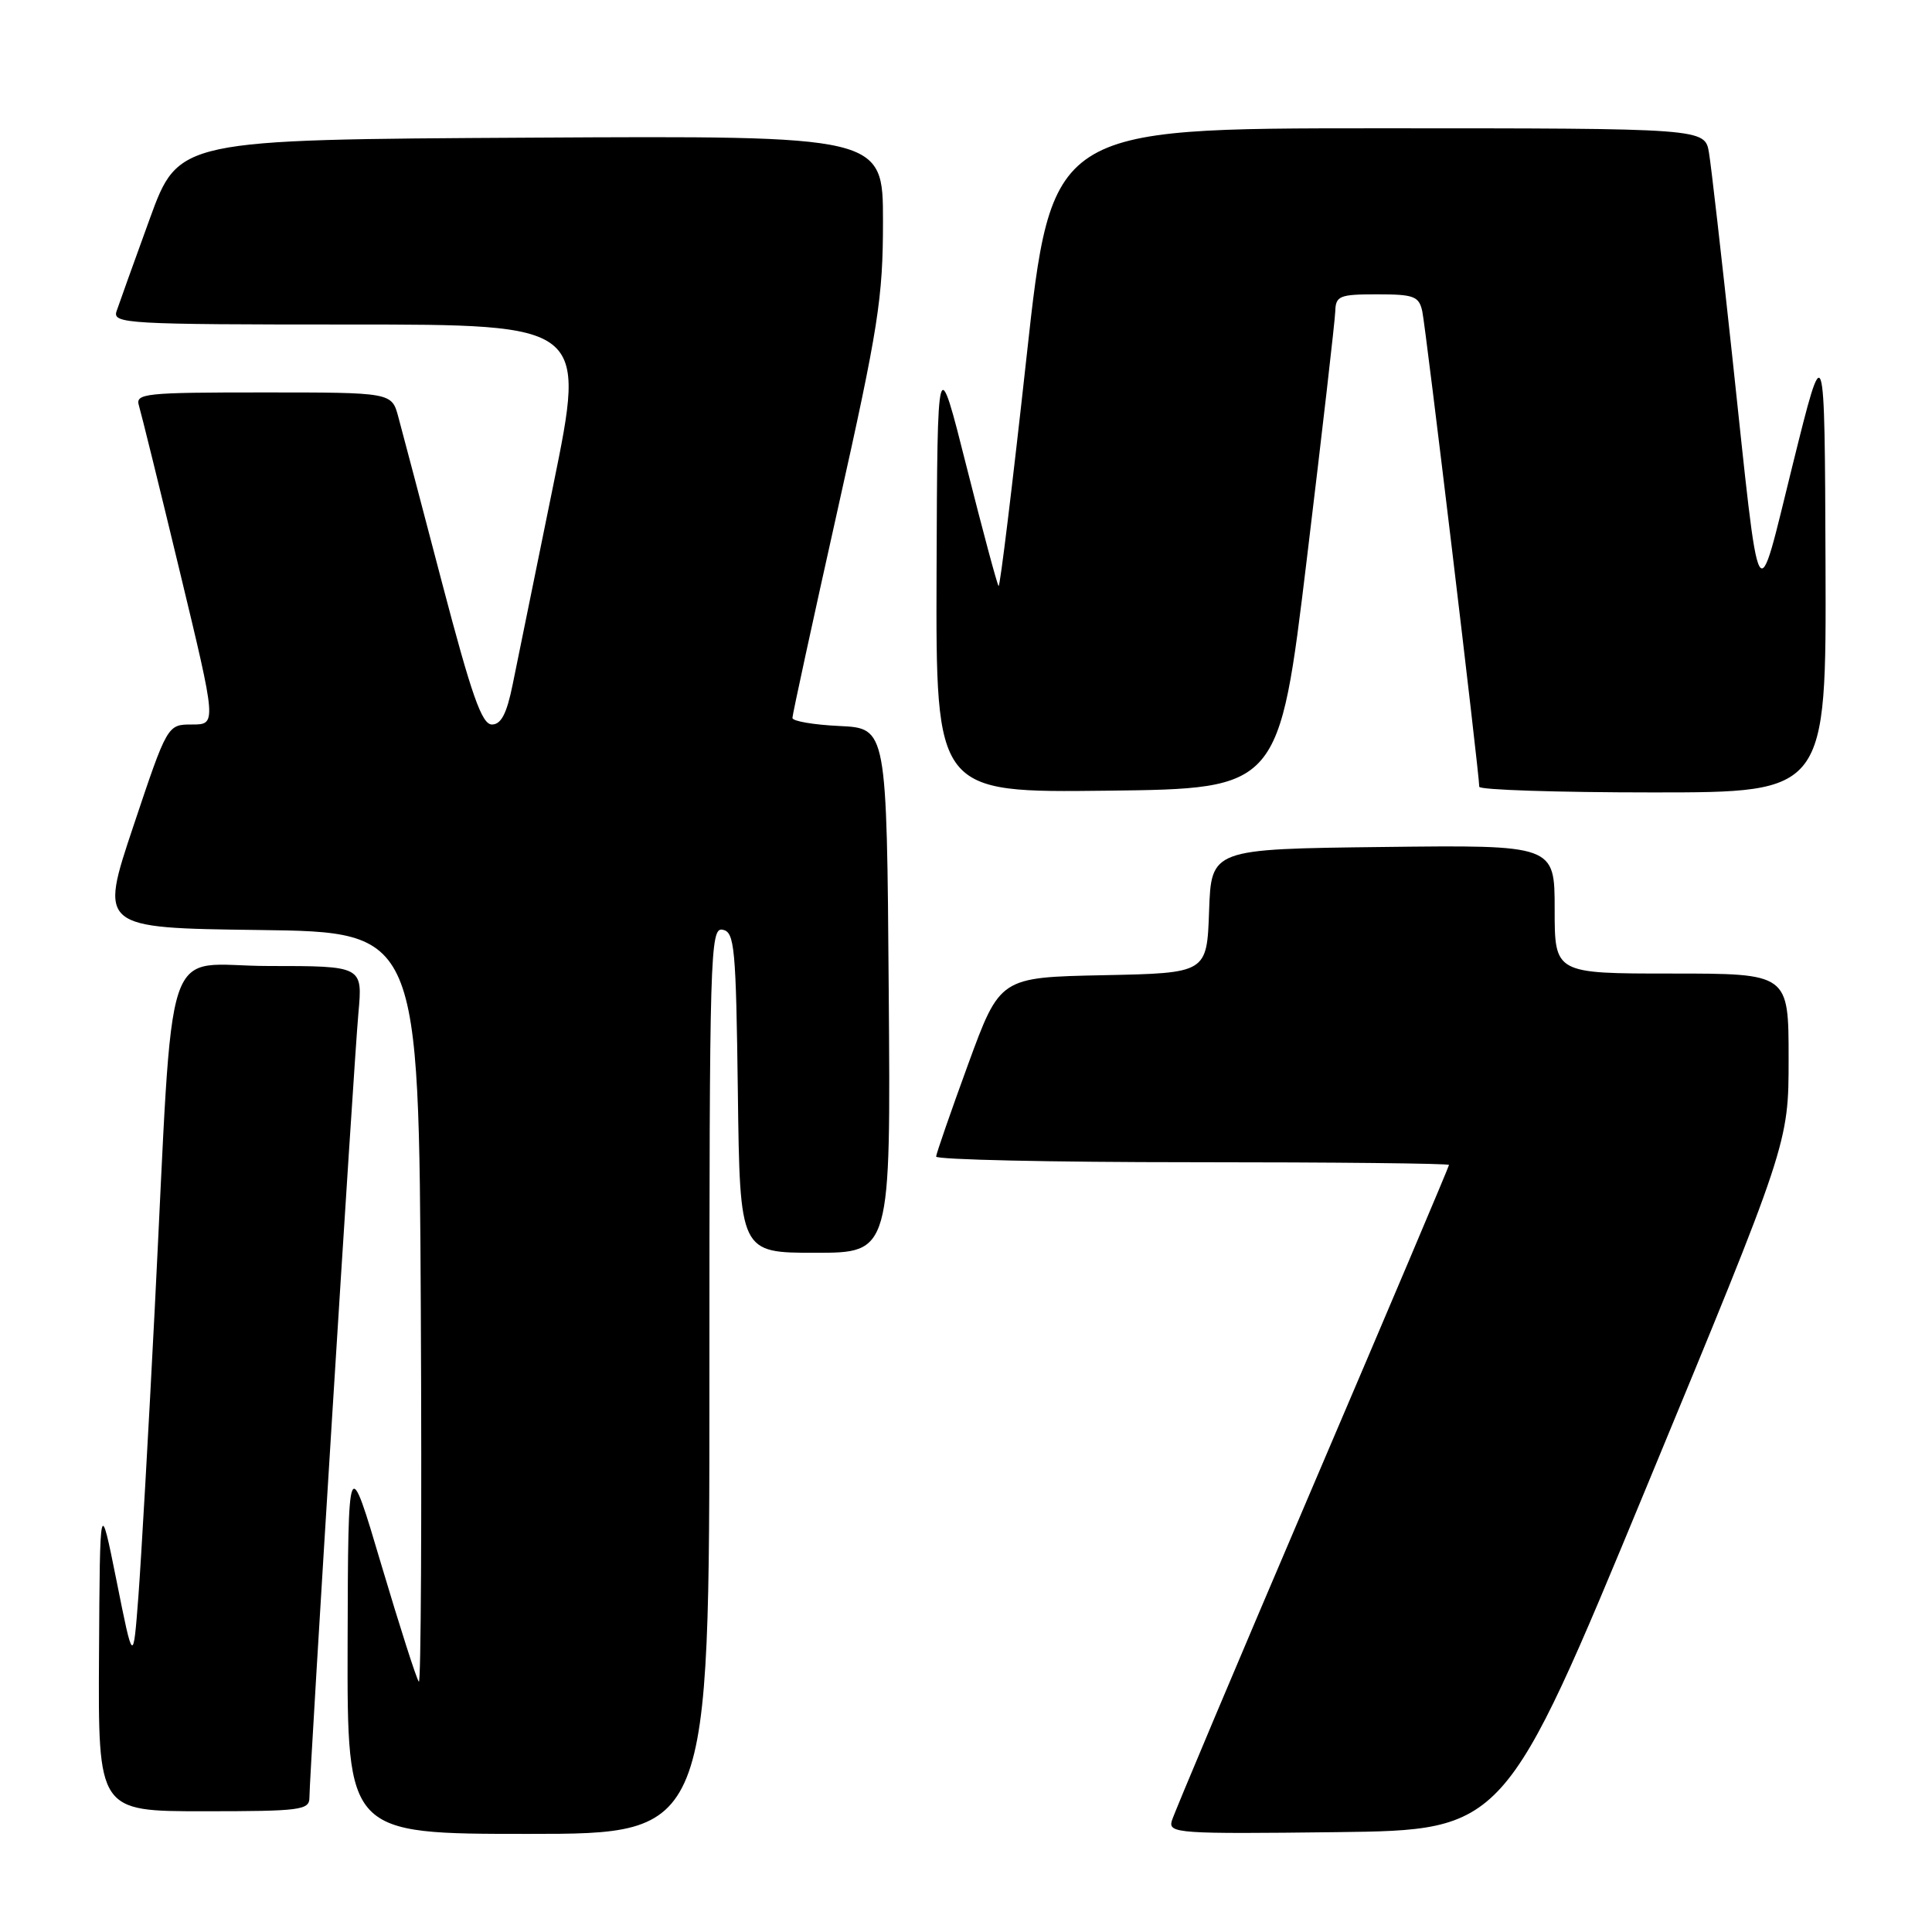 <?xml version="1.0" encoding="UTF-8" standalone="no"?>
<!DOCTYPE svg PUBLIC "-//W3C//DTD SVG 1.1//EN" "http://www.w3.org/Graphics/SVG/1.1/DTD/svg11.dtd" >
<svg xmlns="http://www.w3.org/2000/svg" xmlns:xlink="http://www.w3.org/1999/xlink" version="1.1" viewBox="0 0 256 256">
 <g >
 <path fill="currentColor"
d=" M 94.00 182.93 C 94.00 126.25 94.10 122.87 95.75 123.19 C 97.34 123.50 97.52 125.46 97.77 144.76 C 98.04 166.00 98.04 166.00 108.03 166.00 C 118.03 166.00 118.03 166.00 117.76 131.25 C 117.50 96.50 117.50 96.50 111.25 96.20 C 107.81 96.04 105.00 95.56 105.00 95.13 C 105.00 94.70 107.70 82.27 111.00 67.50 C 116.40 43.33 117.00 39.51 117.00 29.31 C 117.00 17.98 117.00 17.98 70.33 18.24 C 23.66 18.50 23.66 18.50 19.84 29.00 C 17.74 34.78 15.76 40.29 15.44 41.25 C 14.90 42.89 16.81 43.00 46.26 43.00 C 77.65 43.00 77.65 43.00 73.32 64.25 C 70.93 75.94 68.50 87.86 67.92 90.75 C 67.14 94.58 66.40 96.00 65.18 96.00 C 63.84 95.99 62.50 92.17 58.58 77.25 C 55.88 66.94 53.27 57.04 52.78 55.25 C 51.91 52.00 51.91 52.00 34.89 52.00 C 19.14 52.00 17.91 52.13 18.41 53.75 C 18.70 54.71 21.15 64.61 23.83 75.75 C 28.71 96.00 28.71 96.00 25.44 96.00 C 22.18 96.00 22.18 96.00 17.67 109.48 C 13.16 122.96 13.16 122.96 34.33 123.23 C 55.50 123.50 55.50 123.50 55.76 173.43 C 55.90 200.89 55.78 223.12 55.50 222.83 C 55.21 222.55 52.99 215.60 50.55 207.41 C 46.13 192.50 46.13 192.50 46.06 217.75 C 46.00 243.00 46.00 243.00 70.00 243.00 C 94.00 243.00 94.00 243.00 94.00 182.93 Z  M 218.18 197.01 C 237.00 151.53 237.00 151.53 237.00 140.26 C 237.00 129.00 237.00 129.00 221.50 129.00 C 206.00 129.00 206.00 129.00 206.00 120.48 C 206.00 111.96 206.00 111.96 183.25 112.23 C 160.50 112.50 160.50 112.50 160.21 120.72 C 159.92 128.94 159.92 128.94 146.21 129.22 C 132.50 129.50 132.50 129.50 128.29 141.00 C 125.98 147.32 124.07 152.84 124.04 153.25 C 124.02 153.66 139.30 154.00 158.00 154.00 C 176.70 154.00 192.00 154.16 192.00 154.36 C 192.00 154.56 183.85 173.80 173.89 197.11 C 163.93 220.43 155.55 240.30 155.27 241.27 C 154.79 242.93 156.13 243.02 177.06 242.77 C 199.36 242.50 199.36 242.50 218.18 197.01 Z  M 41.00 238.19 C 41.00 235.16 46.88 140.95 47.49 134.25 C 48.06 128.00 48.06 128.00 35.62 128.00 C 21.27 128.00 23.10 122.50 20.50 173.50 C 19.69 189.45 18.71 206.55 18.34 211.50 C 17.65 220.50 17.65 220.50 15.45 209.50 C 13.24 198.50 13.24 198.50 13.12 219.25 C 13.00 240.00 13.00 240.00 27.00 240.00 C 39.85 240.00 41.00 239.85 41.00 238.19 Z  M 173.17 74.00 C 175.20 57.23 176.89 42.49 176.93 41.25 C 176.99 39.20 177.49 39.00 182.48 39.00 C 187.35 39.00 188.02 39.25 188.46 41.25 C 188.92 43.34 196.02 102.59 196.01 104.25 C 196.00 104.66 206.35 105.00 219.00 105.00 C 242.00 105.00 242.00 105.00 241.89 74.75 C 241.78 44.50 241.78 44.50 237.56 61.50 C 232.64 81.33 233.32 82.55 229.51 47.00 C 228.12 34.07 226.75 22.04 226.45 20.25 C 225.91 17.00 225.91 17.00 182.63 17.00 C 139.34 17.00 139.34 17.00 136.00 47.50 C 134.16 64.27 132.50 77.84 132.32 77.65 C 132.13 77.46 130.23 70.38 128.09 61.90 C 124.21 46.50 124.21 46.50 124.10 75.77 C 124.00 105.04 124.00 105.04 146.75 104.77 C 169.49 104.50 169.49 104.50 173.17 74.00 Z "/>
</g>
</svg>